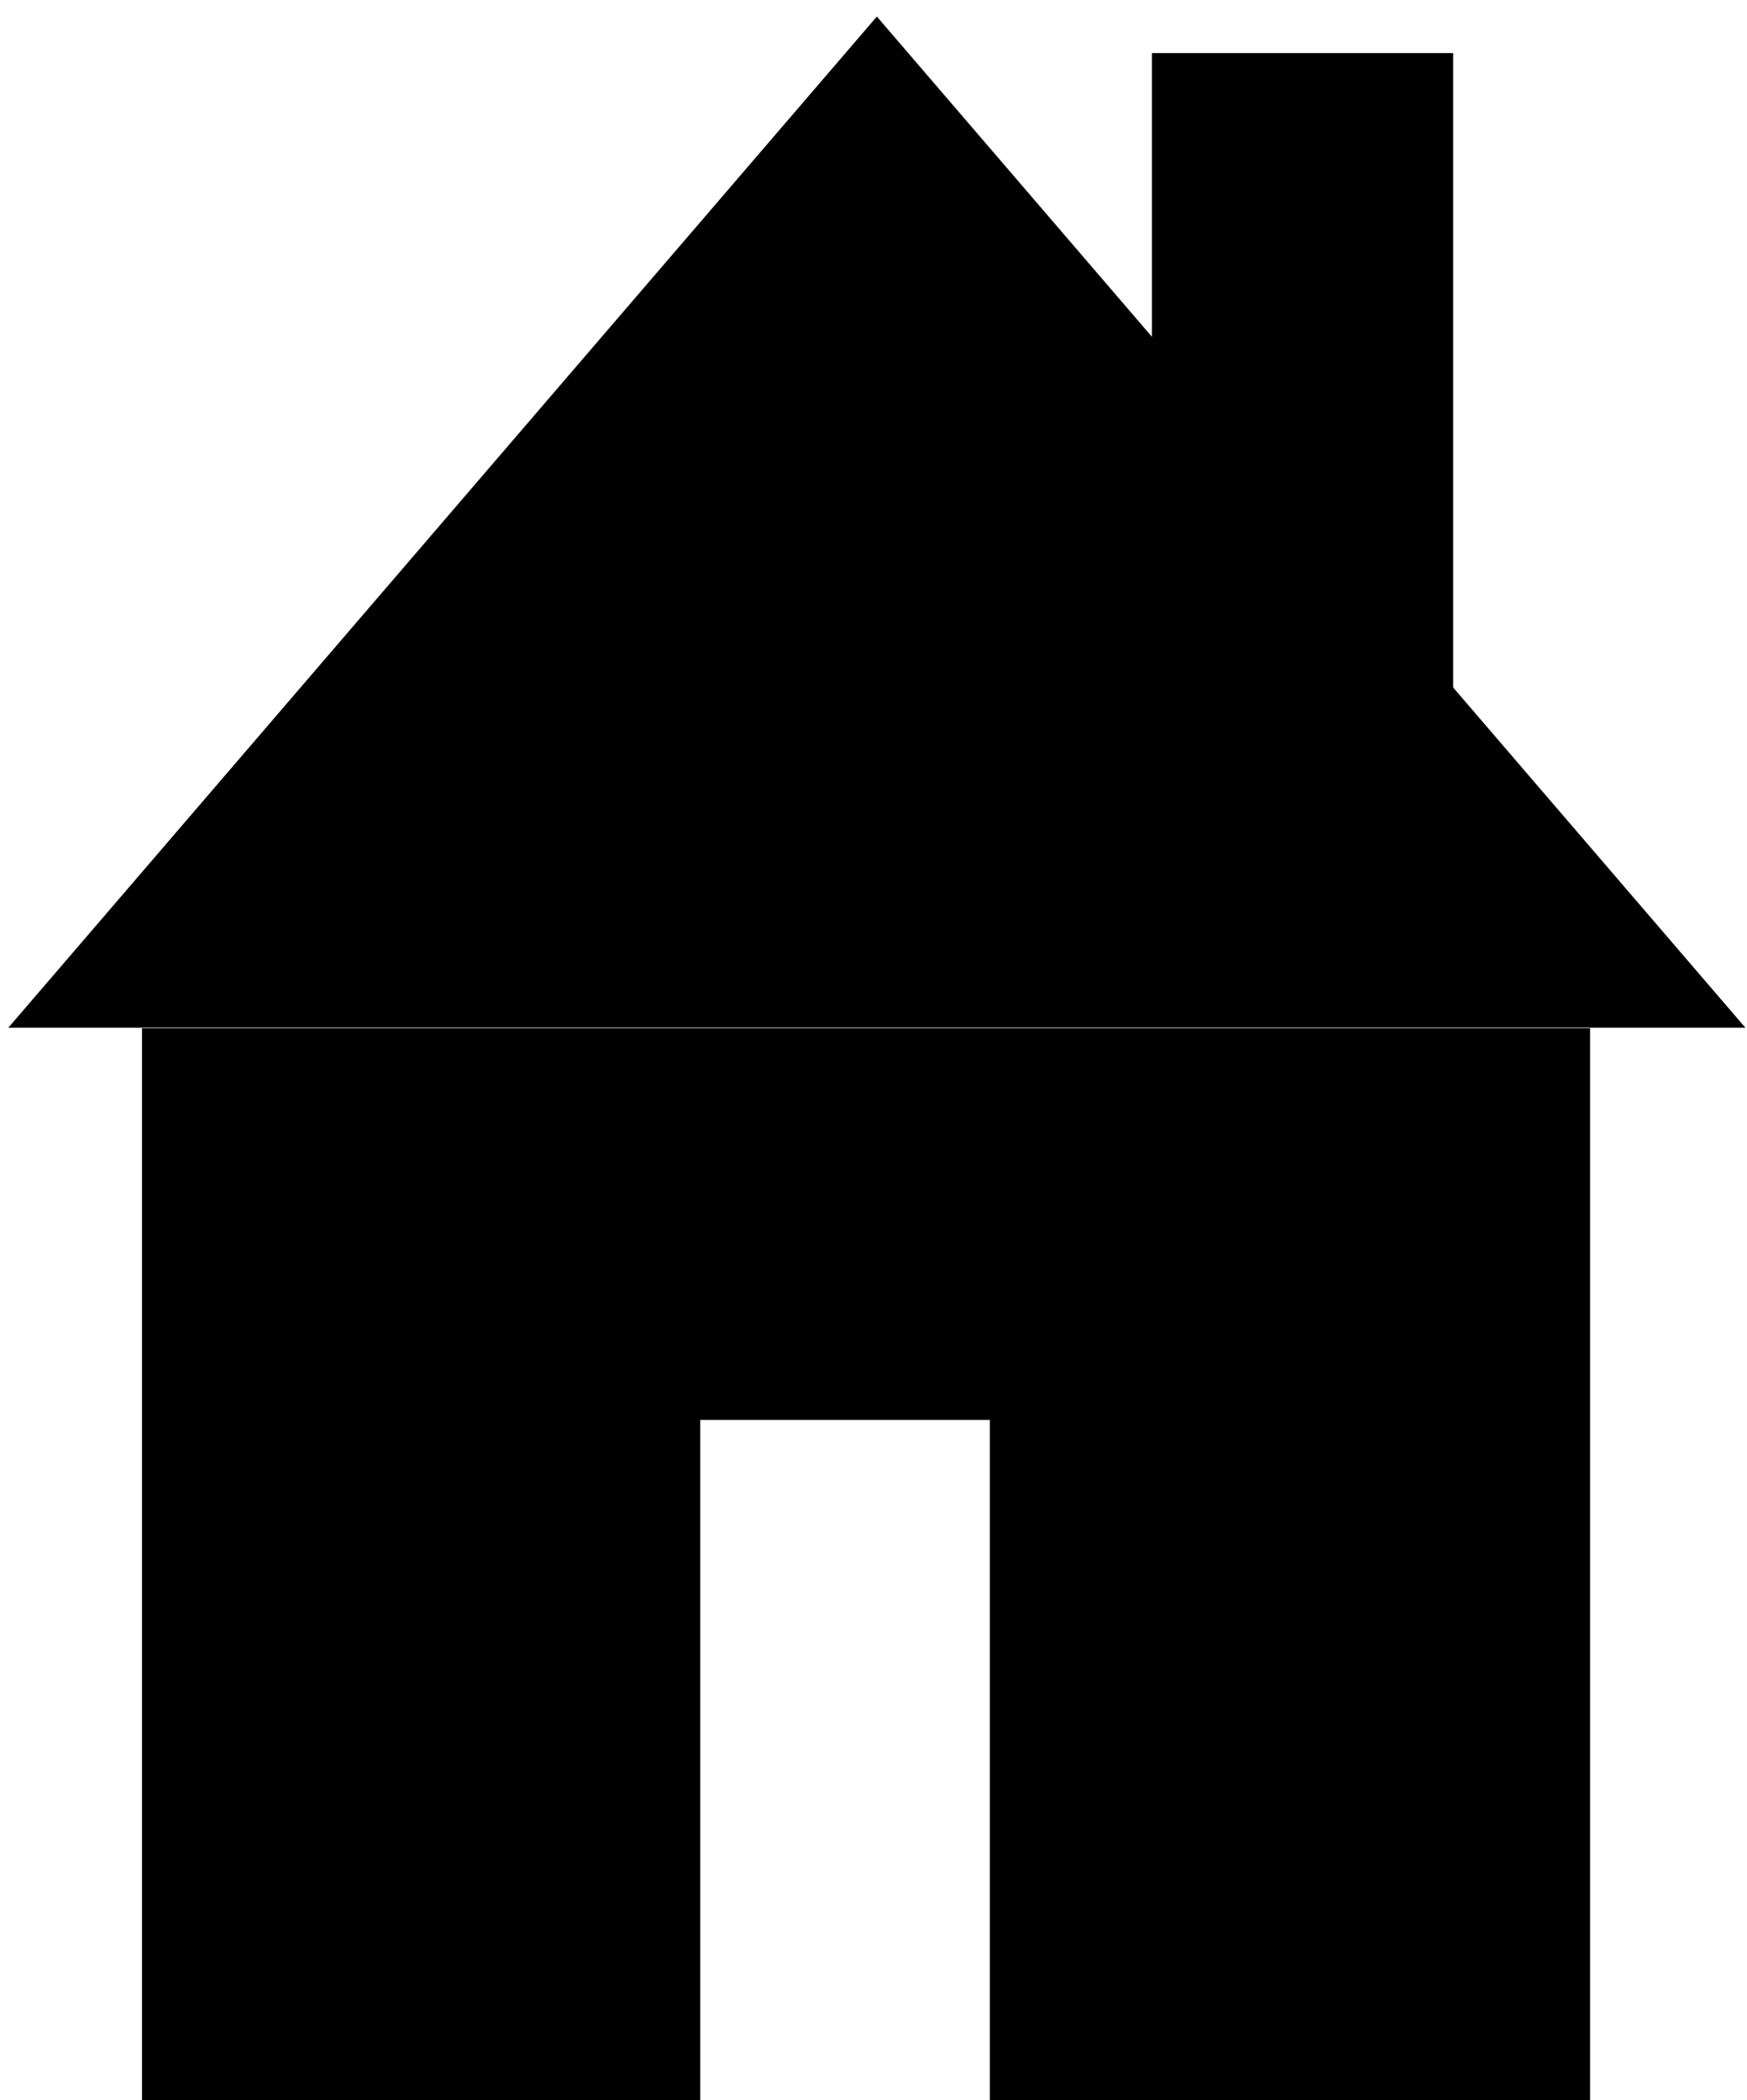 <?xml version="1.0" encoding="UTF-8" standalone="no"?>
<!-- Created with Inkscape (http://www.inkscape.org/) -->

<svg
   xmlns:dc="http://purl.org/dc/elements/1.1/"
   xmlns:cc="http://creativecommons.org/ns#"
   xmlns:rdf="http://www.w3.org/1999/02/22-rdf-syntax-ns#"
   xmlns:svg="http://www.w3.org/2000/svg"
   xmlns="http://www.w3.org/2000/svg"
   xmlns:sodipodi="http://sodipodi.sourceforge.net/DTD/sodipodi-0.dtd"
   xmlns:inkscape="http://www.inkscape.org/namespaces/inkscape"
   width="114mm"
   height="137mm"
   viewBox="0 0 114 137"
   version="1.1"
   id="svg8"
   sodipodi:docname="home.svg"
   inkscape:version="0.92.1 r15371">
  <defs
     id="defs2" />
  <sodipodi:namedview
     id="base"
     pagecolor="#ffffff"
     bordercolor="#666666"
     borderopacity="0"
     inkscape:pageopacity="0"
     inkscape:pageshadow="2"
     inkscape:zoom="0.7"
     inkscape:cx="352.07555"
     inkscape:cy="453.15225"
     inkscape:document-units="px"
     inkscape:current-layer="layer1"
     showgrid="false"
     inkscape:window-width="957"
     inkscape:window-height="845"
     inkscape:window-x="13"
     inkscape:window-y="19"
     inkscape:window-maximized="0"
     inkscape:pagecheckerboard="true"
     inkscape:showpageshadow="false" />
  <g
     inkscape:label="Layer 1"
     inkscape:groupmode="layer"
     id="layer1"
     transform="translate(0,-160)">
    <path
       style="stroke-width:0.216"
       d="m 9.265,227.075 v 69.925 H 45.692 v -19.618 -24.758 h 9.45 9.45 v 24.758 19.618 h 39.167 v -69.925 z"
       id="rect3680"
       inkscape:connector-curvature="0" />
    <rect
       id="rect3682"
       width="19.655"
       height="44.601"
       x="75.17"
       y="163.462"
       style="stroke-width:0.235" />
    <path
       sodipodi:type="star"
       style="fill:#000000;stroke-width:0.265"
       id="path3716"
       sodipodi:sides="3"
       sodipodi:cx="103.56548"
       sodipodi:cy="51.315475"
       sodipodi:r1="44.826447"
       sodipodi:r2="22.413223"
       sodipodi:arg1="0.52359878"
       sodipodi:arg2="1.5707963"
       inkscape:flatsided="true"
       inkscape:rounded="0"
       inkscape:randomized="0"
       d="m 142.386,73.729 -77.642,0 38.821,-67.24 z"
       inkscape:transform-center-y="-10.998853"
       transform="matrix(1.46,0,0,0.981,-93.986,154.713)"
       inkscape:transform-center-x="-5.1698299e-006" />
  </g>
</svg>
